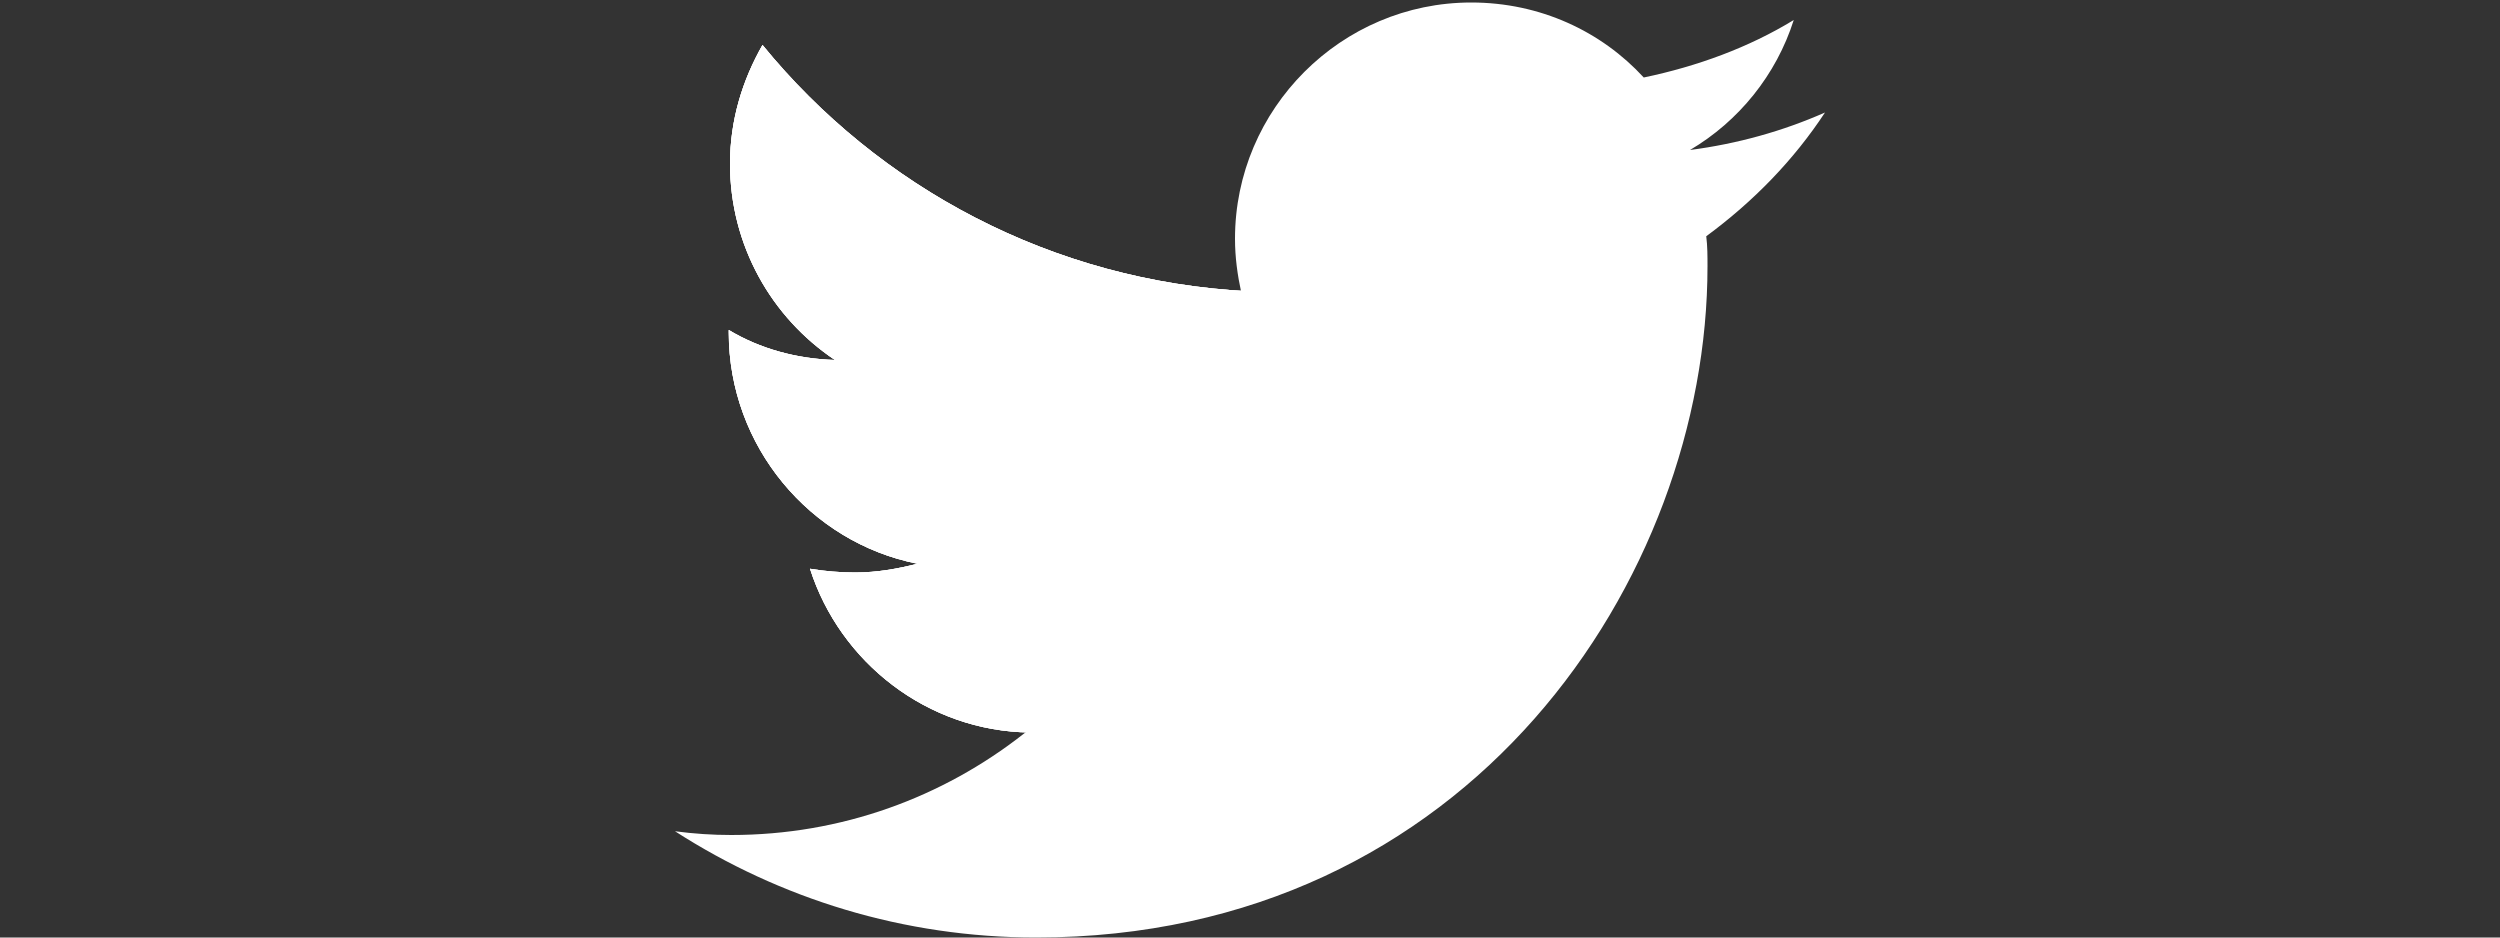 <svg version="1.1" xmlns="http://www.w3.org/2000/svg" xmlns:xlink="http://www.w3.org/1999/xlink" x="0px" y="0px" viewBox="0 0 200 75" enable-background="new 0 0 200 75" xml:space="preserve" data-global-elvn="enableViewport, disableOnClick, none, startInvisible, notResponsive, 200">
<rect x="0" y="0" width="200" height="75" fill="#333333" stroke="none"/>
<g id="bird" xmlns="http://www.w3.org/2000/svg">
	<path id="bird-body" fill="#FFFFFF" d="M146,9c-3.4,1.5-7,2.5-10.8,3c3.9-2.3,6.9-6,8.3-10.4c-3.6,2.2-7.7,3.7-12,4.6
		c-3.4-3.7-8.3-6-13.8-6c-10.4,0-18.9,8.5-18.9,18.9c0,1.5,0.2,2.9,0.5,4.3c1.3,15.7-10.6,30.3-17.4,35.3
		c-6.5,5.1-14.6,8.1-23.4,8.1c-1.5,0-3-0.1-4.5-0.3c8.4,5.4,18.3,8.5,28.9,8.5c34.7,0,53.7-28.8,53.7-53.7c0-0.8,0-1.6-0.1-2.4
		C140.3,16.1,143.5,12.8,146,9z"></path>
</g>
<g id="_x33_" data-elvn="fade, out, 750, 50, linear" class="elvn-layer" xmlns="http://www.w3.org/2000/svg">
	<path id="wing3" fill="#FFFFFF" d="M99.9,23.3C84.2,22.5,70.3,15,61,3.6c-1.6,2.8-2.6,6-2.6,9.5c0,6.5,3.3,12.3,8.4,15.7
		c-3.1-0.1-6-0.9-8.5-2.4c0,0.1,0,0.2,0,0.2c0,9.1,6.5,16.8,15.1,18.5c-1.6,0.4-3.2,0.7-5,0.7c-1.2,0-2.4-0.1-3.6-0.3
		c2.4,7.5,9.4,13,17.6,13.1C89.3,53.6,101.2,39,99.9,23.3z" data-elvn="flyC, in, 500, 50, linear" class="elvn-layer"></path>
</g>
<g id="_x32_" data-elvn="fade, out, 950, 50, linear" class="elvn-layer" xmlns="http://www.w3.org/2000/svg">
	<path id="wing2" fill="#FFFFFF" d="M99.9,23.3C84.2,22.5,70.3,15,61,3.6c-1.6,2.8-2.6,6-2.6,9.5c0,6.5,3.3,12.3,8.4,15.7
		c-3.1-0.1-6-0.9-8.5-2.4c0,0.1,0,0.2,0,0.2c0,9.1,6.5,16.8,15.1,18.5c-1.6,0.4-3.2,0.7-5,0.7c-1.2,0-2.4-0.1-3.6-0.3
		c2.4,7.5,9.4,13,17.6,13.1C89.3,53.6,101.2,39,99.9,23.3z" data-elvn="flyC, in, 800, 100, linear" class="elvn-layer"></path>
</g>
<g id="_x31_" xmlns="http://www.w3.org/2000/svg">
	<path id="wing1" fill="#FFFFFF" d="M99.9,23.3C84.2,22.5,70.3,15,61,3.6c-1.6,2.8-2.6,6-2.6,9.5c0,6.5,3.3,12.3,8.4,15.7
		c-3.1-0.1-6-0.9-8.5-2.4c0,0.1,0,0.2,0,0.2c0,9.1,6.5,16.8,15.1,18.5c-1.6,0.4-3.2,0.7-5,0.7c-1.2,0-2.4-0.1-3.6-0.3
		c2.4,7.5,9.4,13,17.6,13.1C89.3,53.6,101.2,39,99.9,23.3z" data-elvn="flyC, in, 1000, 100, linear" class="elvn-layer"></path>
</g>
</svg>